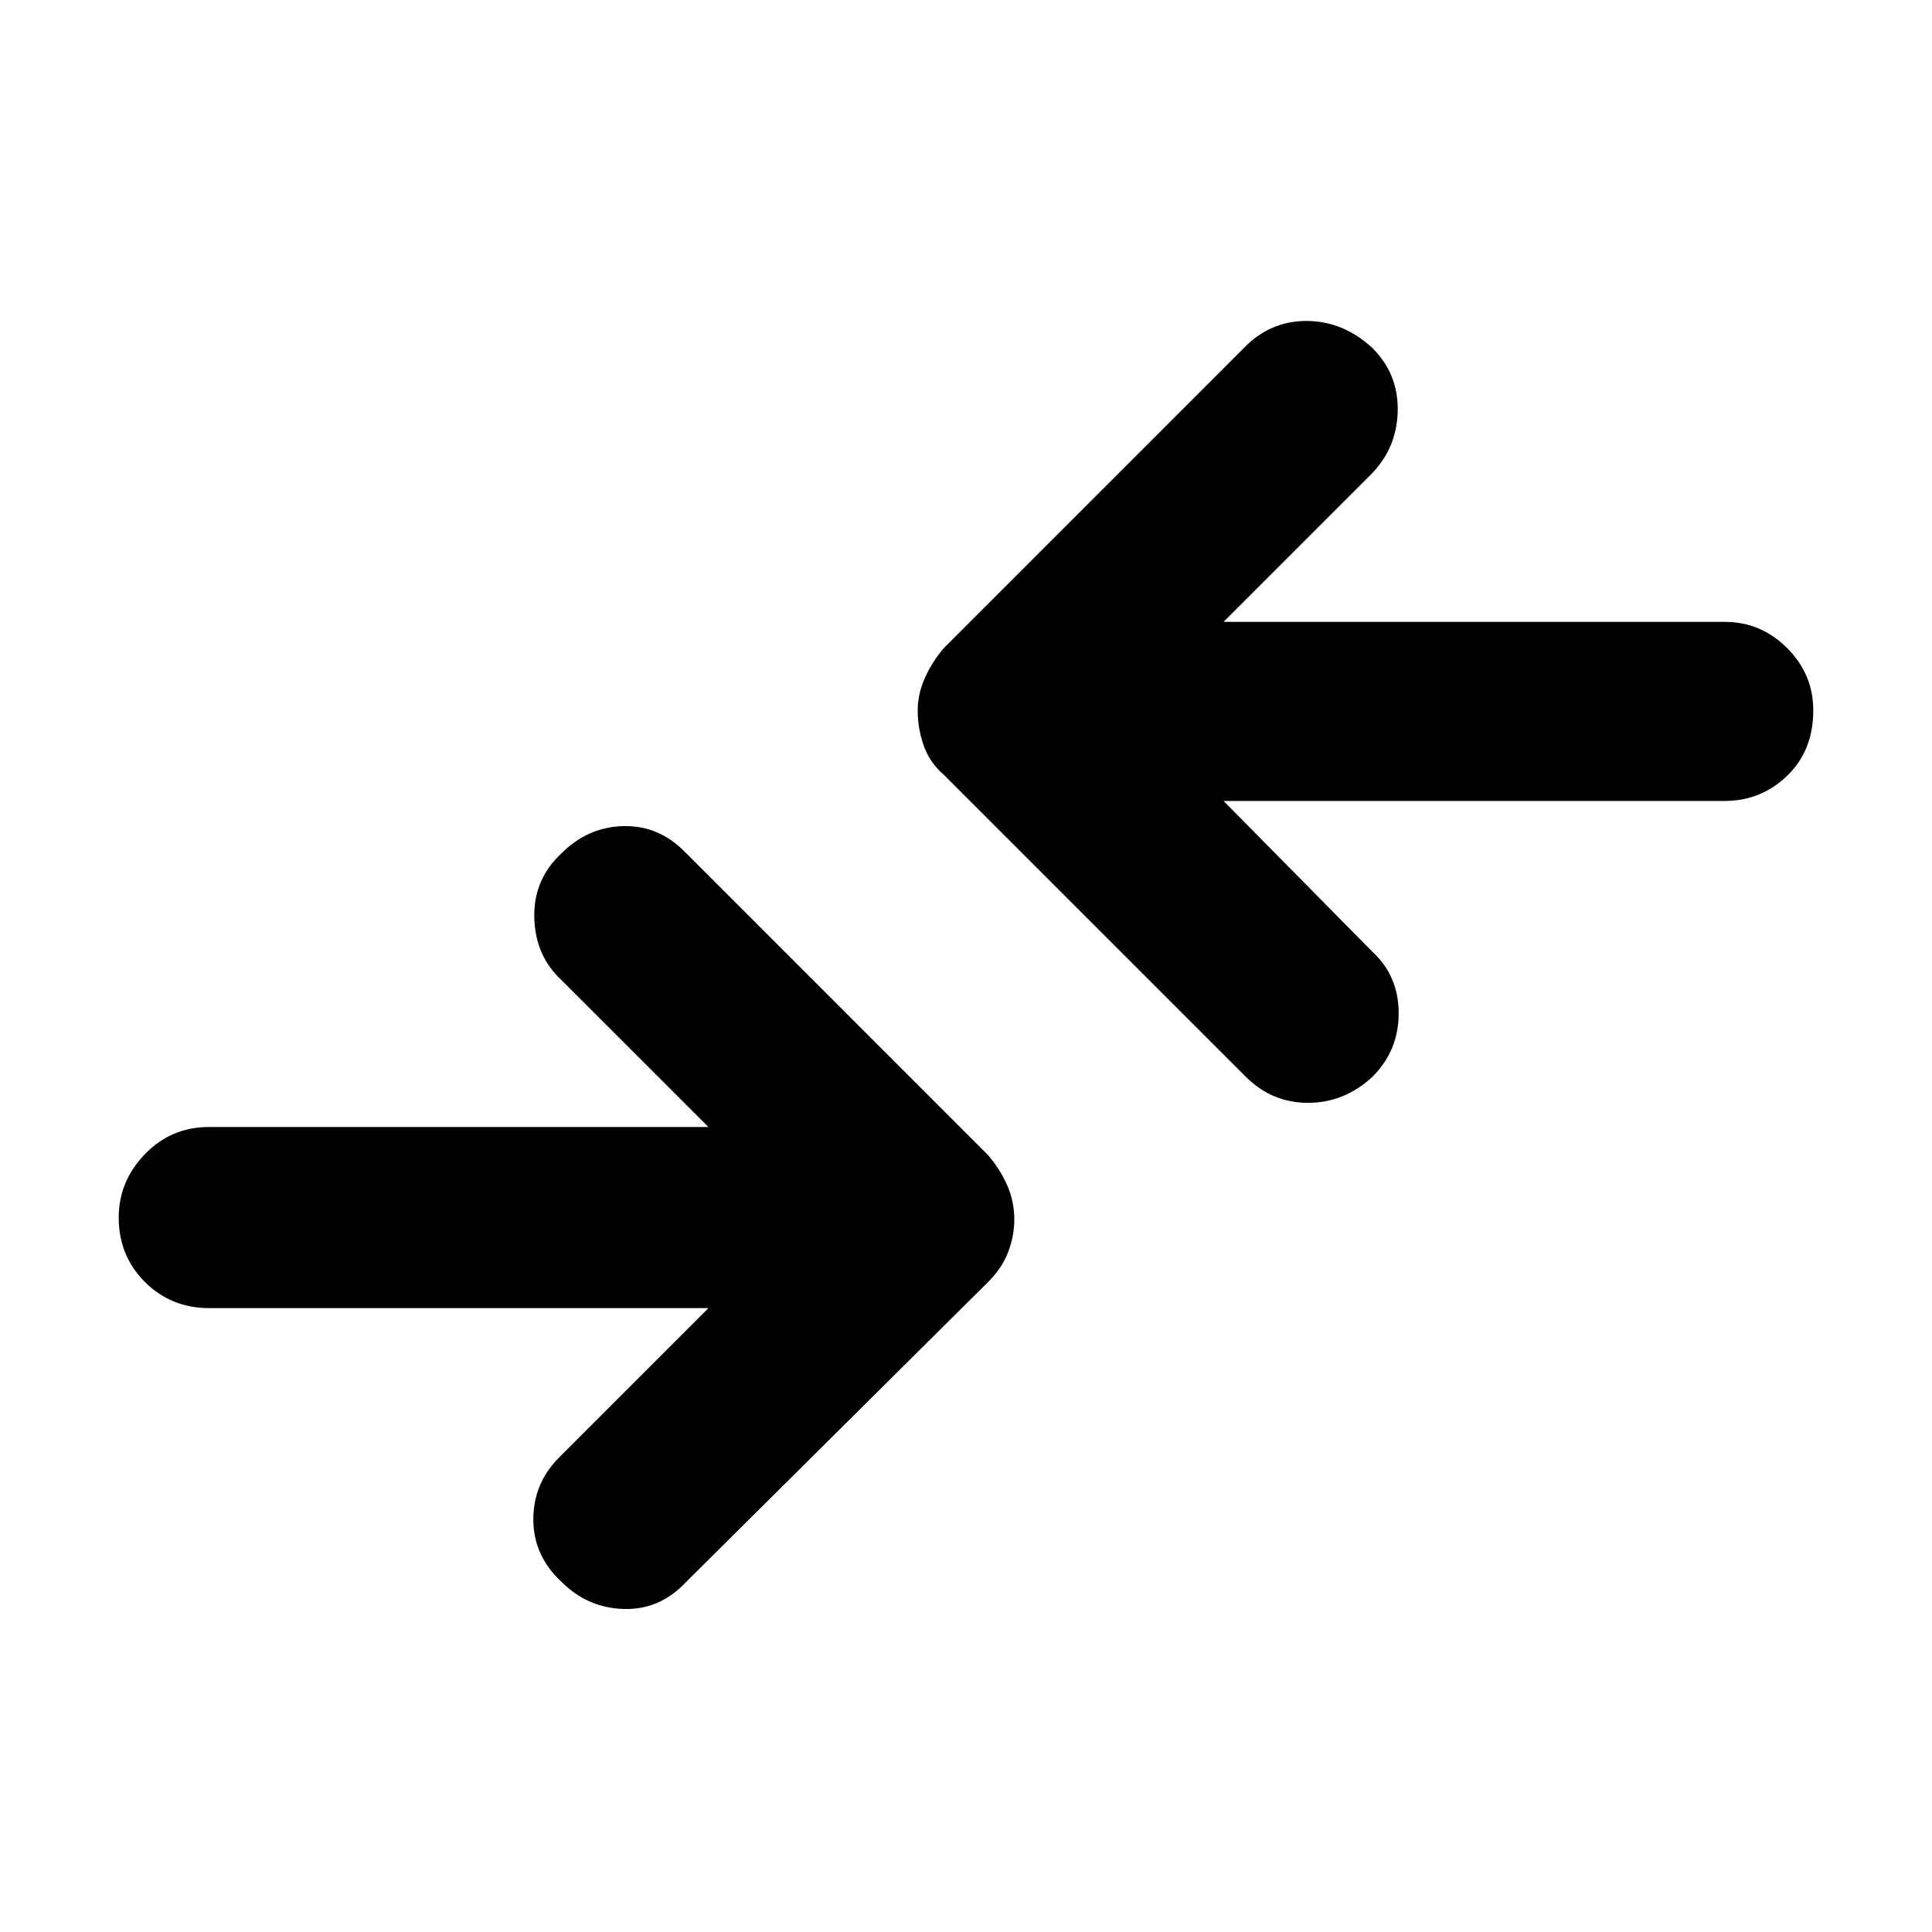 <svg xmlns="http://www.w3.org/2000/svg" height="40" width="40"><path d="m25.792 22.292-6.25-6.25q-.292-.25-.417-.604-.125-.355-.125-.73 0-.333.146-.666.146-.334.396-.625l6.291-6.292q.542-.5 1.271-.479.729.021 1.313.562.541.542.521 1.313-.021.771-.563 1.312l-3.042 3.042h10.375q.75 0 1.292.542.542.541.542 1.291 0 .834-.542 1.354-.542.521-1.292.521H25.333l3.084 3.125q.541.5.541 1.271 0 .771-.541 1.313-.584.541-1.334.541-.75 0-1.291-.541ZM11.625 32.75q.542.542 1.292.562.75.021 1.291-.562l6.25-6.208q.292-.292.417-.625.125-.334.125-.667 0-.375-.146-.708-.146-.334-.396-.625l-6.291-6.292q-.542-.542-1.271-.521-.729.021-1.271.563-.583.541-.563 1.333.021.792.563 1.292l3.042 3.041H4.333q-.791 0-1.333.563-.542.562-.542 1.312 0 .792.542 1.334.542.541 1.333.541h10.334l-3.084 3.084q-.541.541-.541 1.291 0 .75.583 1.292Z"/></svg>